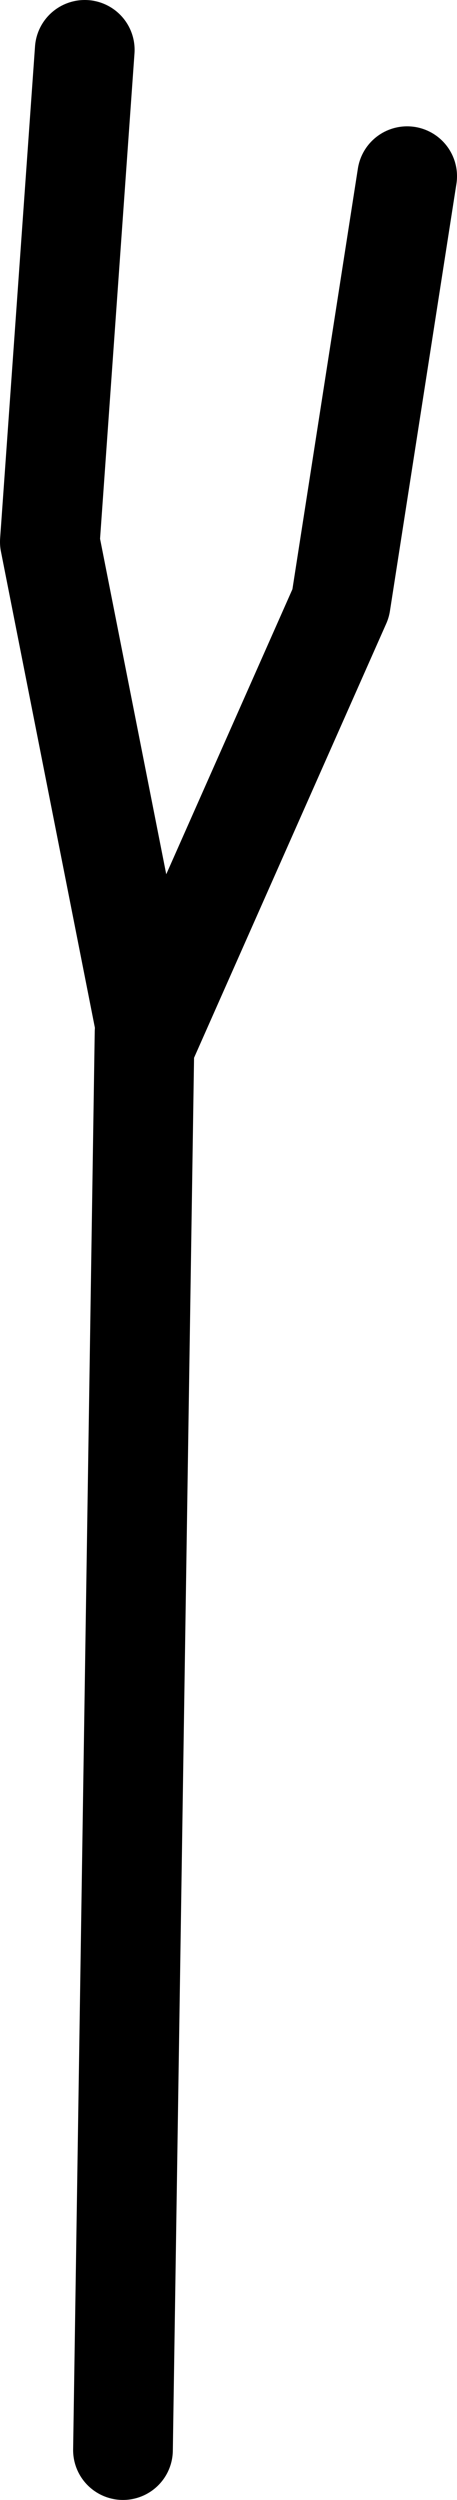 <?xml version="1.0" encoding="UTF-8" standalone="no"?>
<svg xmlns:ffdec="https://www.free-decompiler.com/flash" xmlns:xlink="http://www.w3.org/1999/xlink" ffdec:objectType="shape" height="75.2px" width="13.75px" xmlns="http://www.w3.org/2000/svg">
  <g transform="matrix(1.0, 0.0, 0.0, 1.0, 3.7, -81.95)">
    <path d="M0.0 155.65 L0.65 113.0" fill="none" stroke="#000000" stroke-linecap="round" stroke-linejoin="round" stroke-width="3.0"/>
    <path d="M-1.15 83.45 L-2.2 98.25 0.75 113.2 6.55 100.1 8.55 87.25" fill="none" stroke="#000000" stroke-linecap="round" stroke-linejoin="round" stroke-width="3.0"/>
  </g>
</svg>
